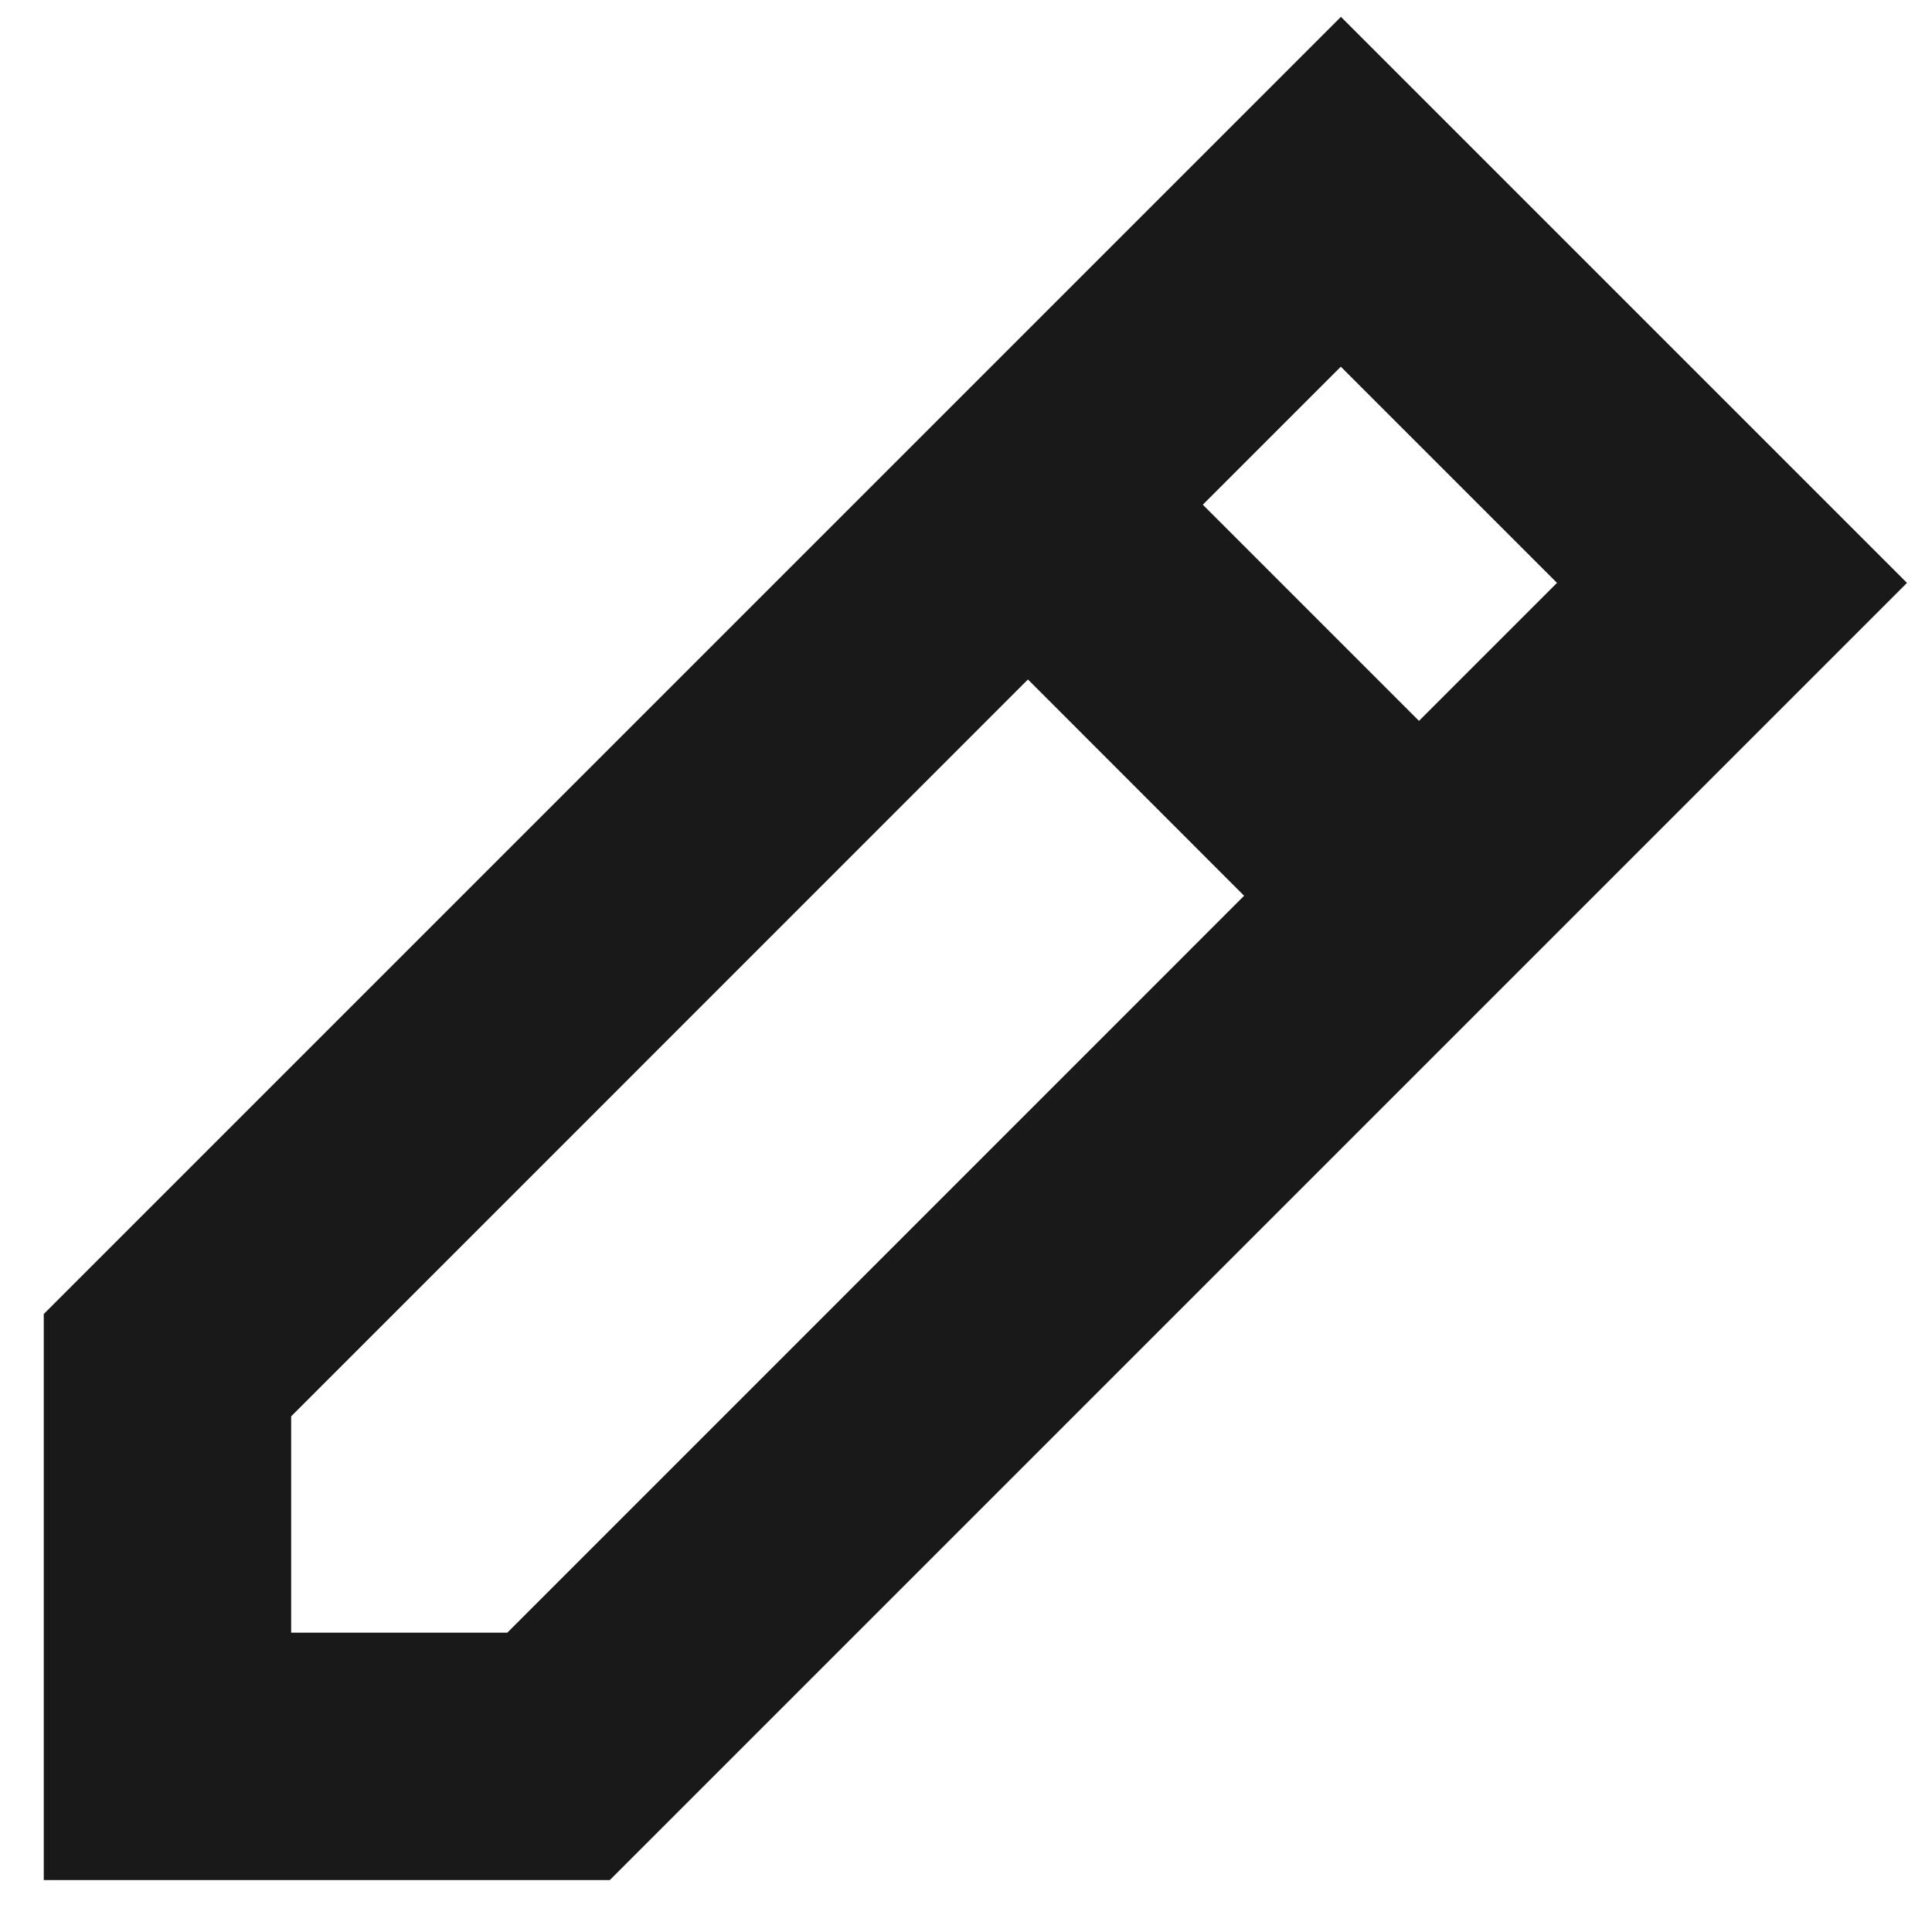 <svg width="17" height="17" viewBox="0 0 17 17" fill="none" xmlns="http://www.w3.org/2000/svg">
<path d="M16.497 5.129L5.283 16.343H0.585V11.645L11.799 0.431L16.497 5.129ZM2.362 12.38V14.566H4.547L11.23 7.882L9.045 5.696L2.362 12.38ZM10.301 4.441L12.486 6.626L13.983 5.129L11.798 2.944L10.301 4.441Z" fill="#191919" stroke="#191919" stroke-width="0.4"/>
</svg>
